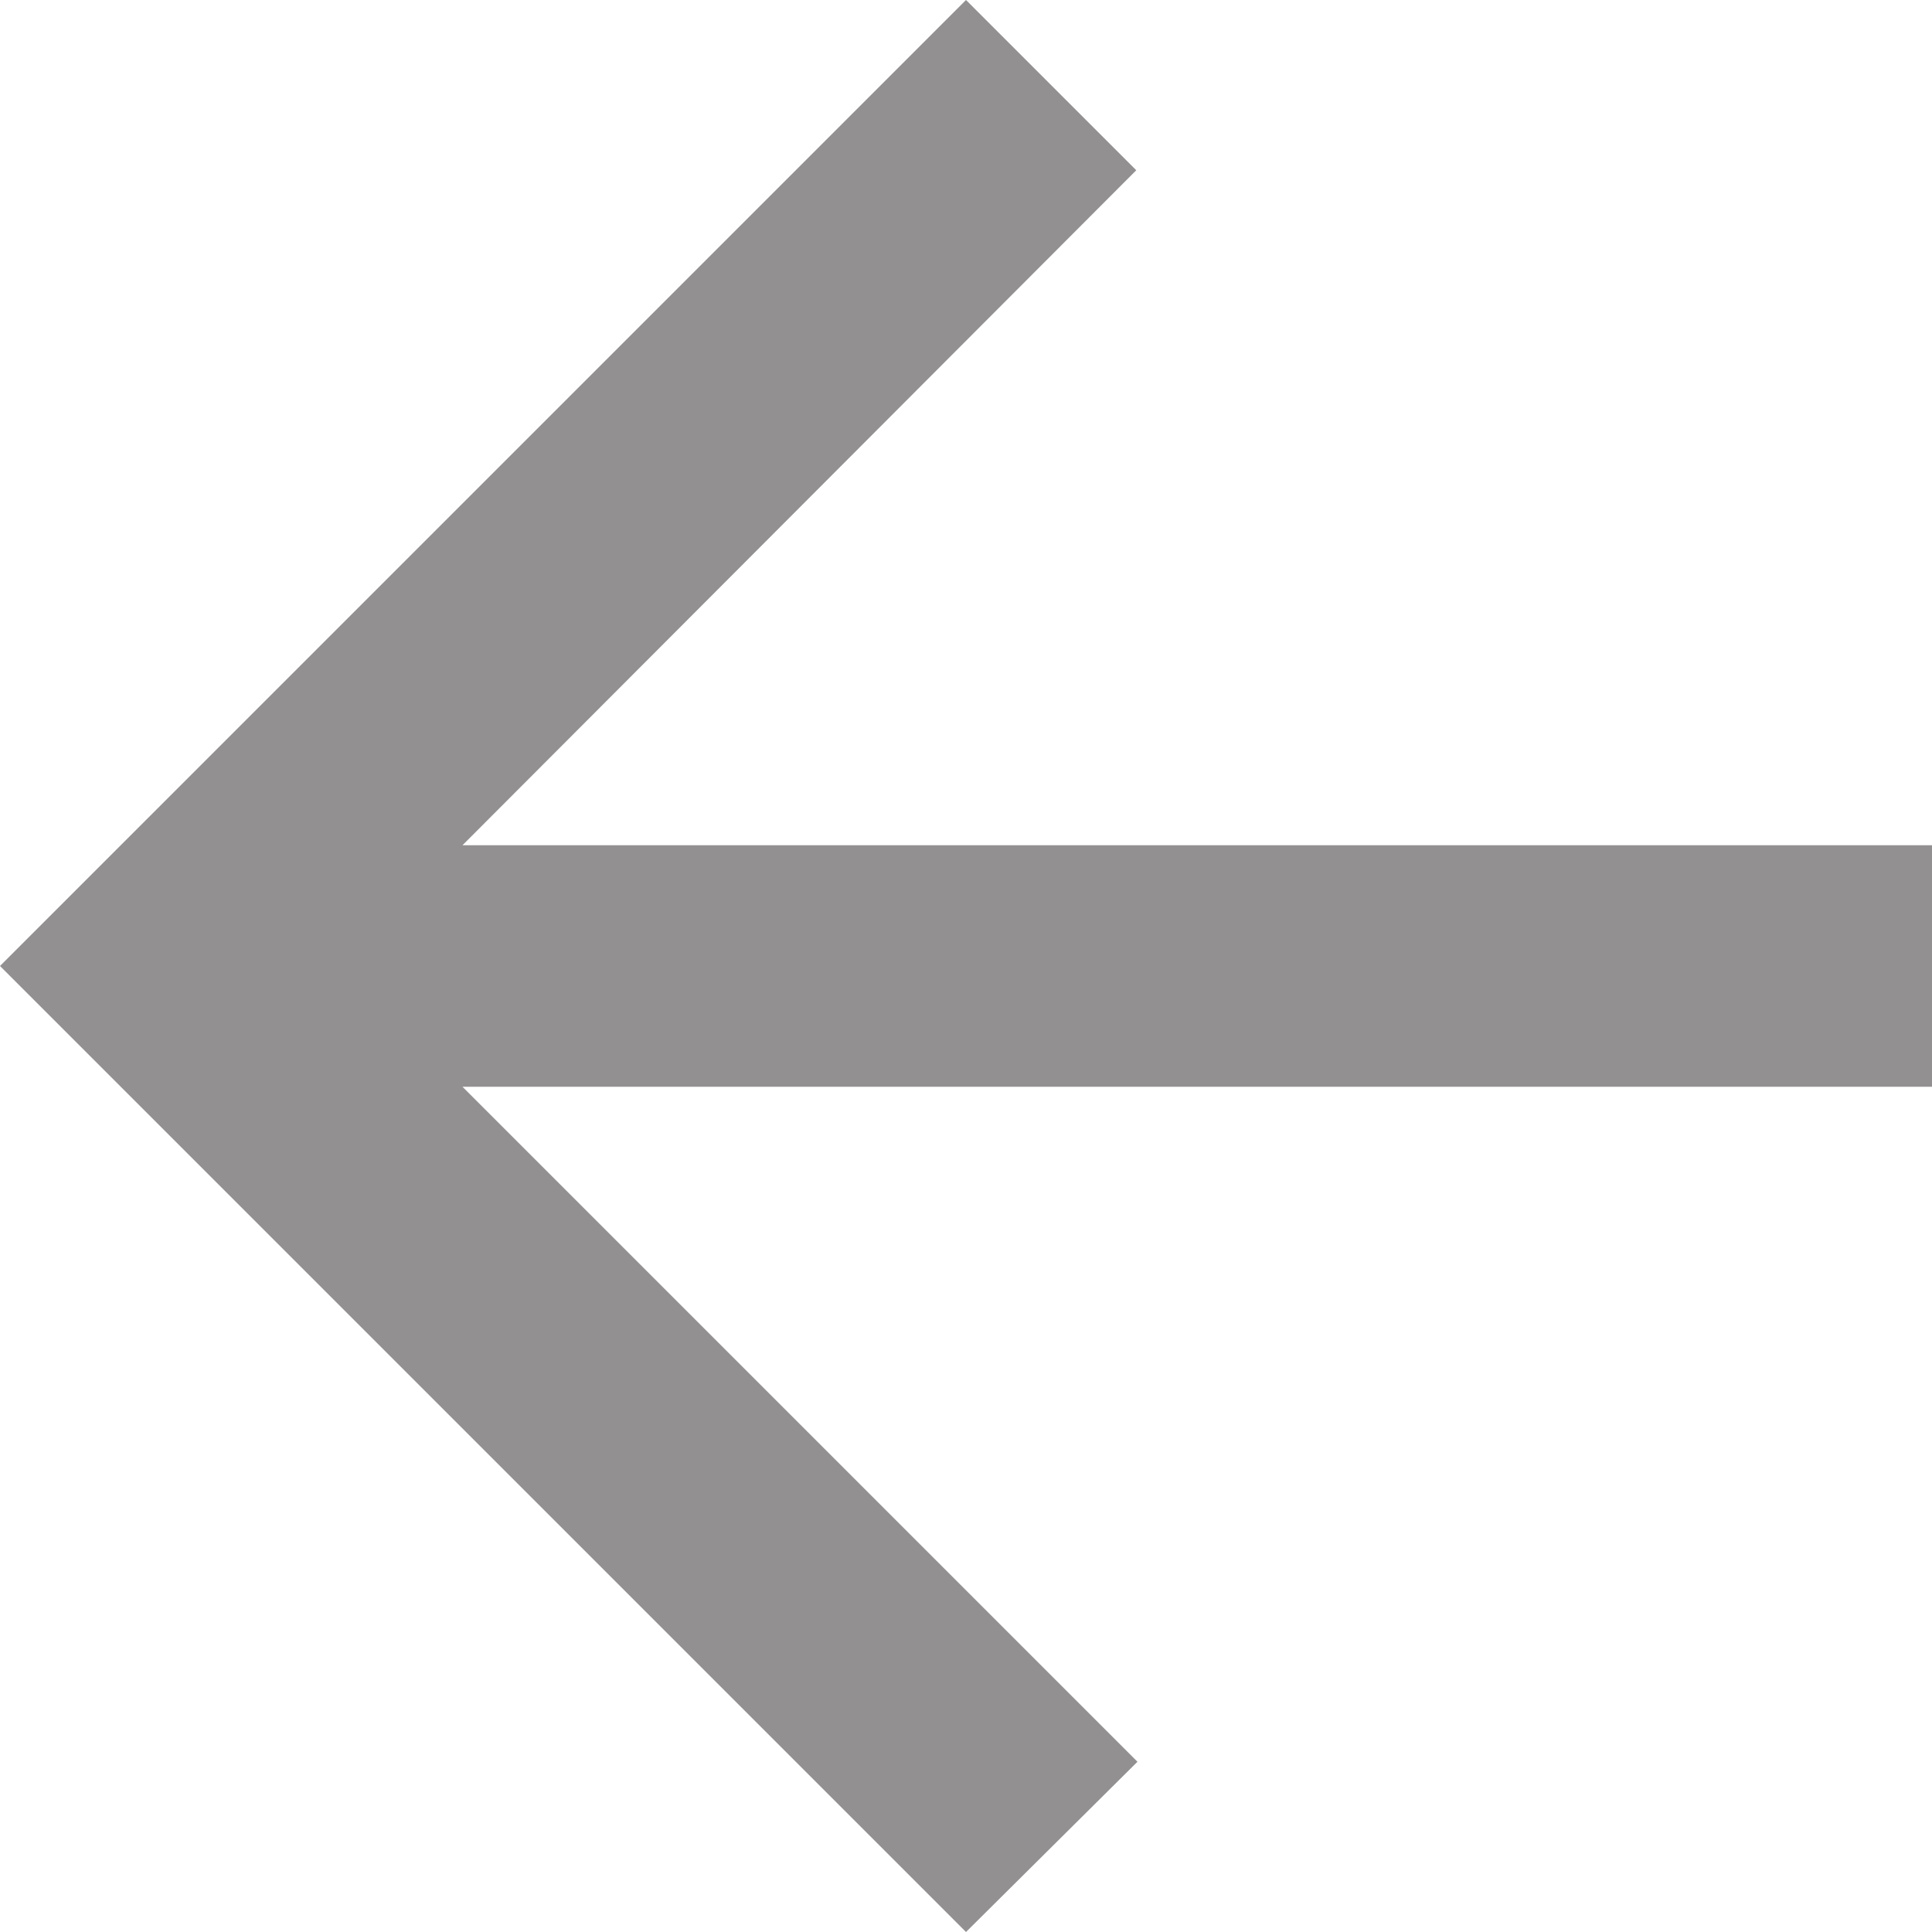 <svg width="16" height="16" viewBox="0 0 16 16" fill="none" xmlns="http://www.w3.org/2000/svg">
<path d="M16 9L3.83 9L9.42 14.59L8 16L1.39876e-06 8L8 1.39876e-06L9.41 1.41L3.83 7L16 7L16 9Z" fill="#929090"/>
</svg>

